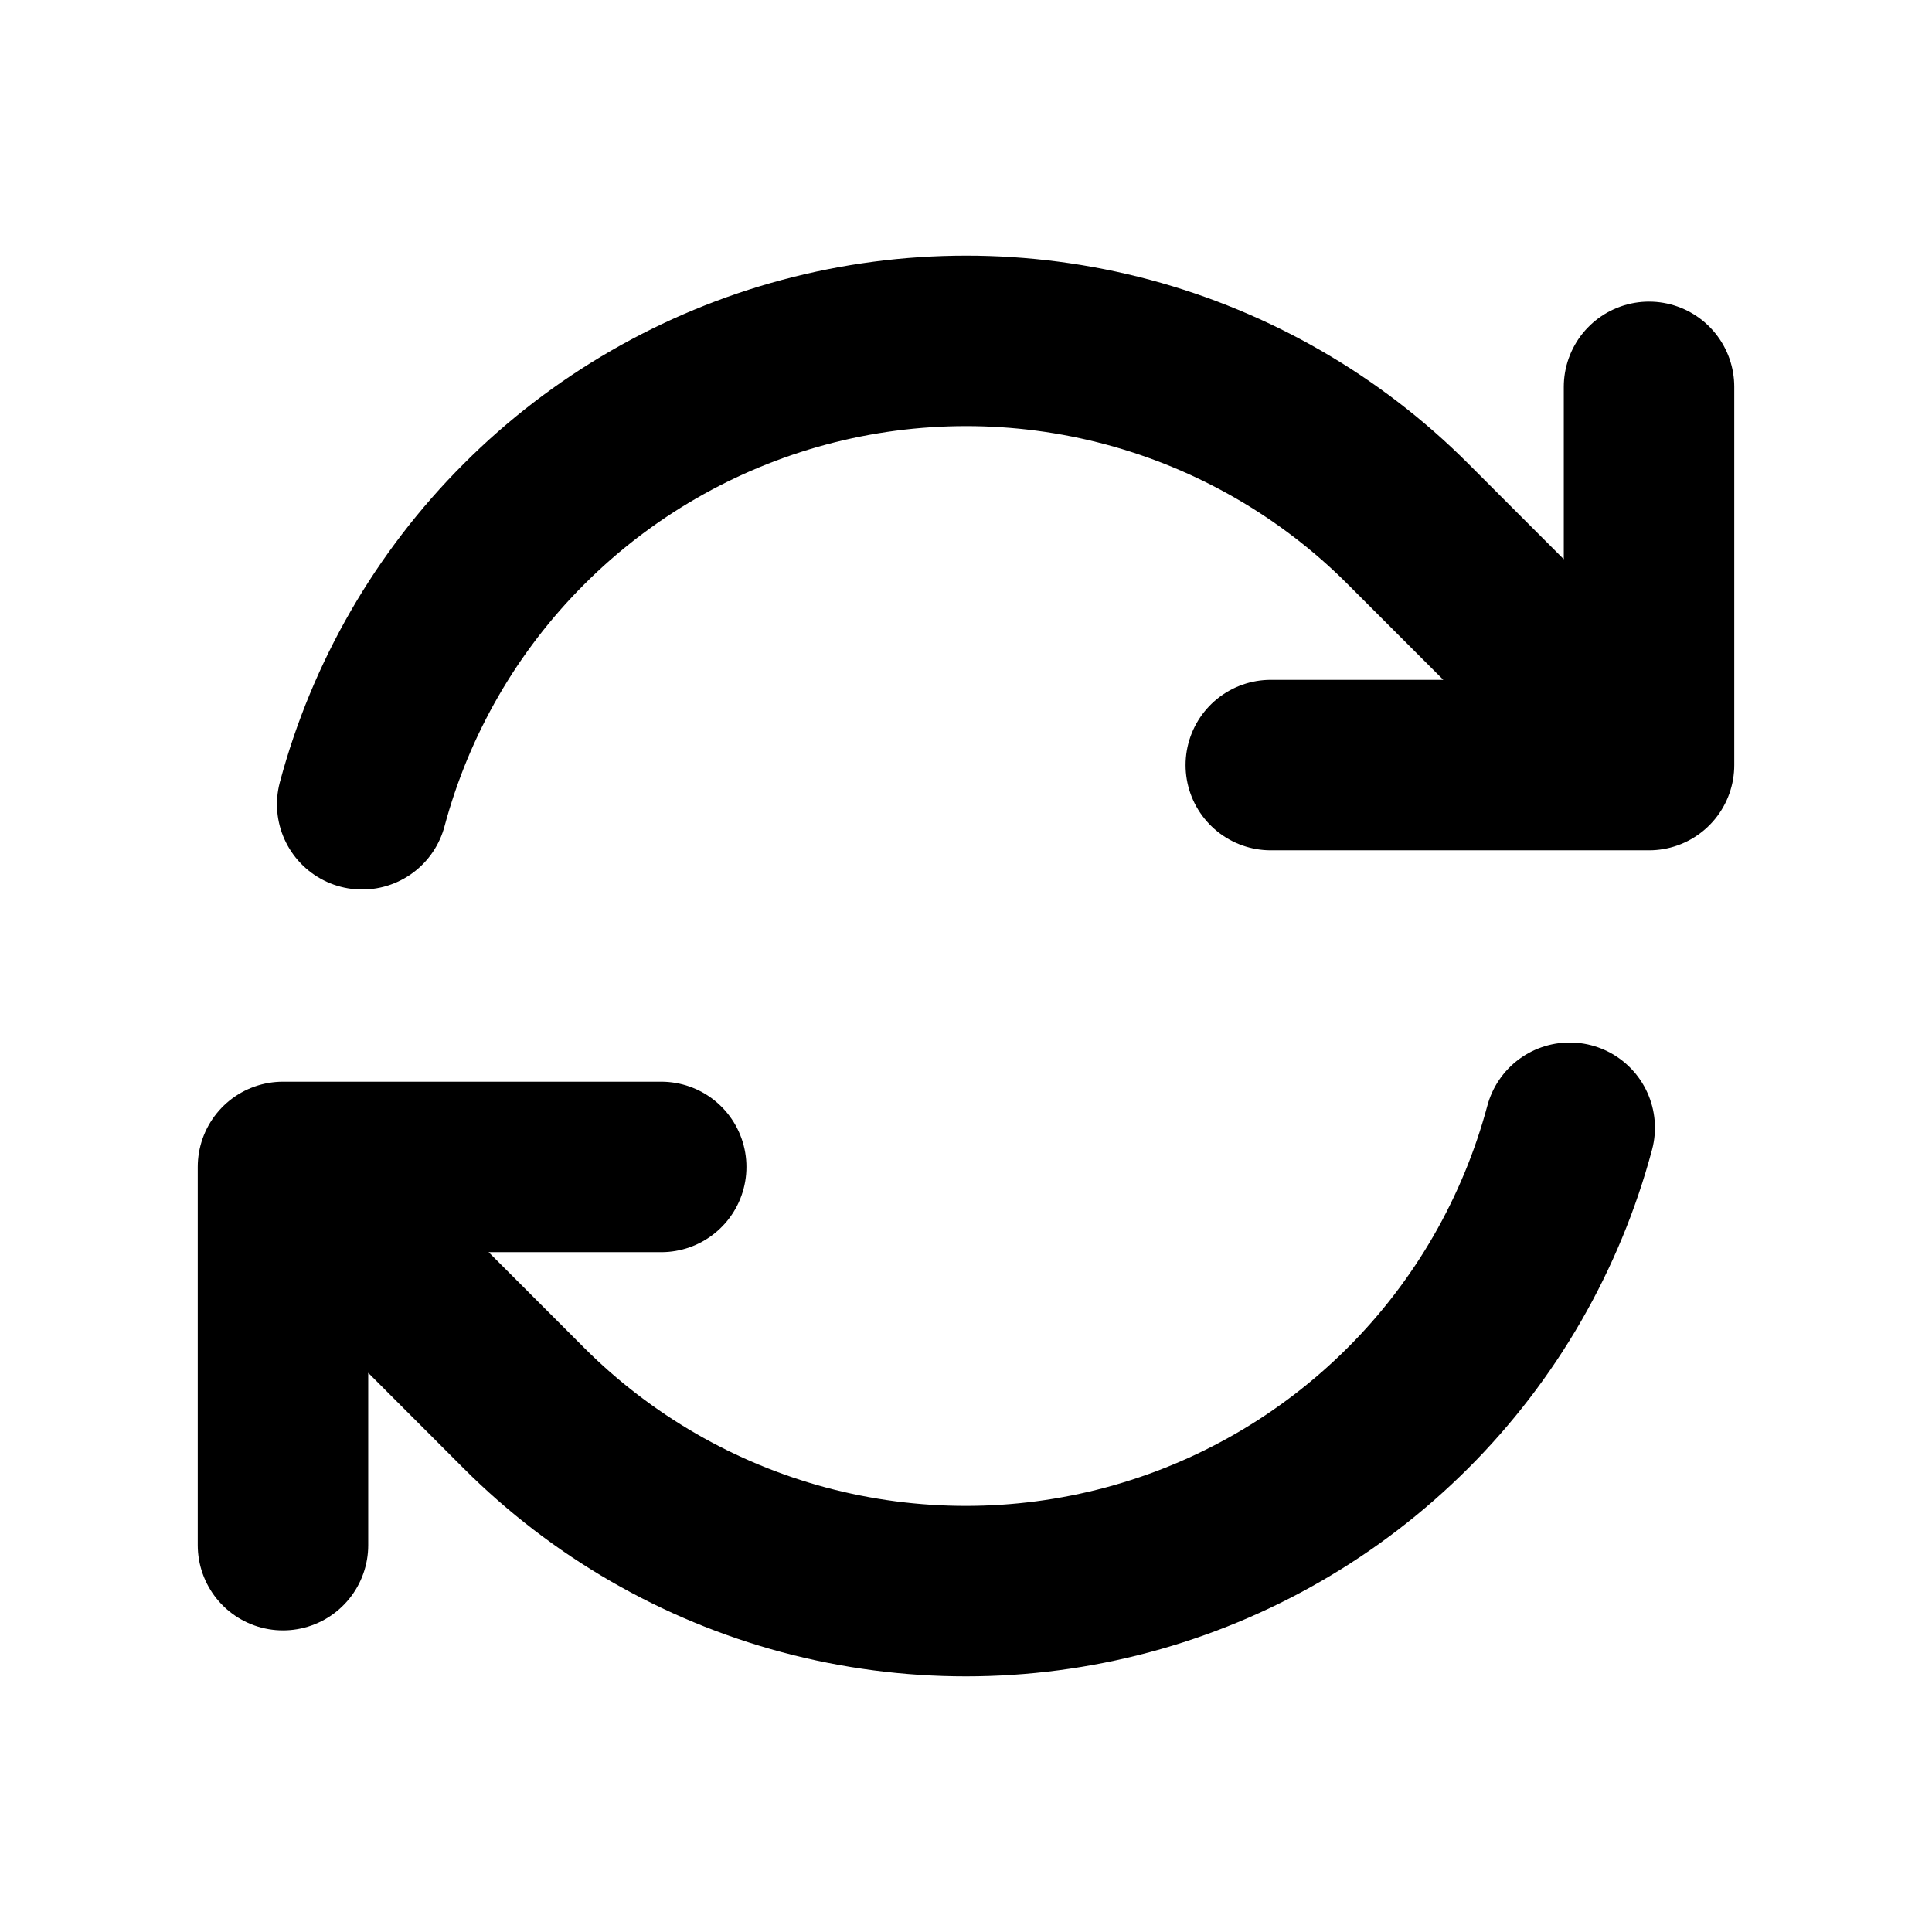 <svg width="17" height="17" viewBox="0 0 17 17" fill="none" xmlns="http://www.w3.org/2000/svg">
<path d="M11.182 6.732H14.51L12.389 4.61C11.707 3.927 10.856 3.436 9.923 3.186C8.991 2.937 8.009 2.937 7.076 3.187C6.144 3.437 5.293 3.928 4.611 4.611C3.928 5.293 3.437 6.144 3.187 7.077M2.49 13.596V10.268M2.49 10.268H5.818M2.49 10.268L4.61 12.39C5.293 13.073 6.143 13.564 7.076 13.814C8.009 14.063 8.991 14.063 9.923 13.813C10.856 13.563 11.706 13.072 12.389 12.389C13.072 11.707 13.562 10.856 13.812 9.923M14.51 3.404V6.731" stroke="black" stroke-width="1.5" stroke-linecap="round" stroke-linejoin="round"/>
</svg>
